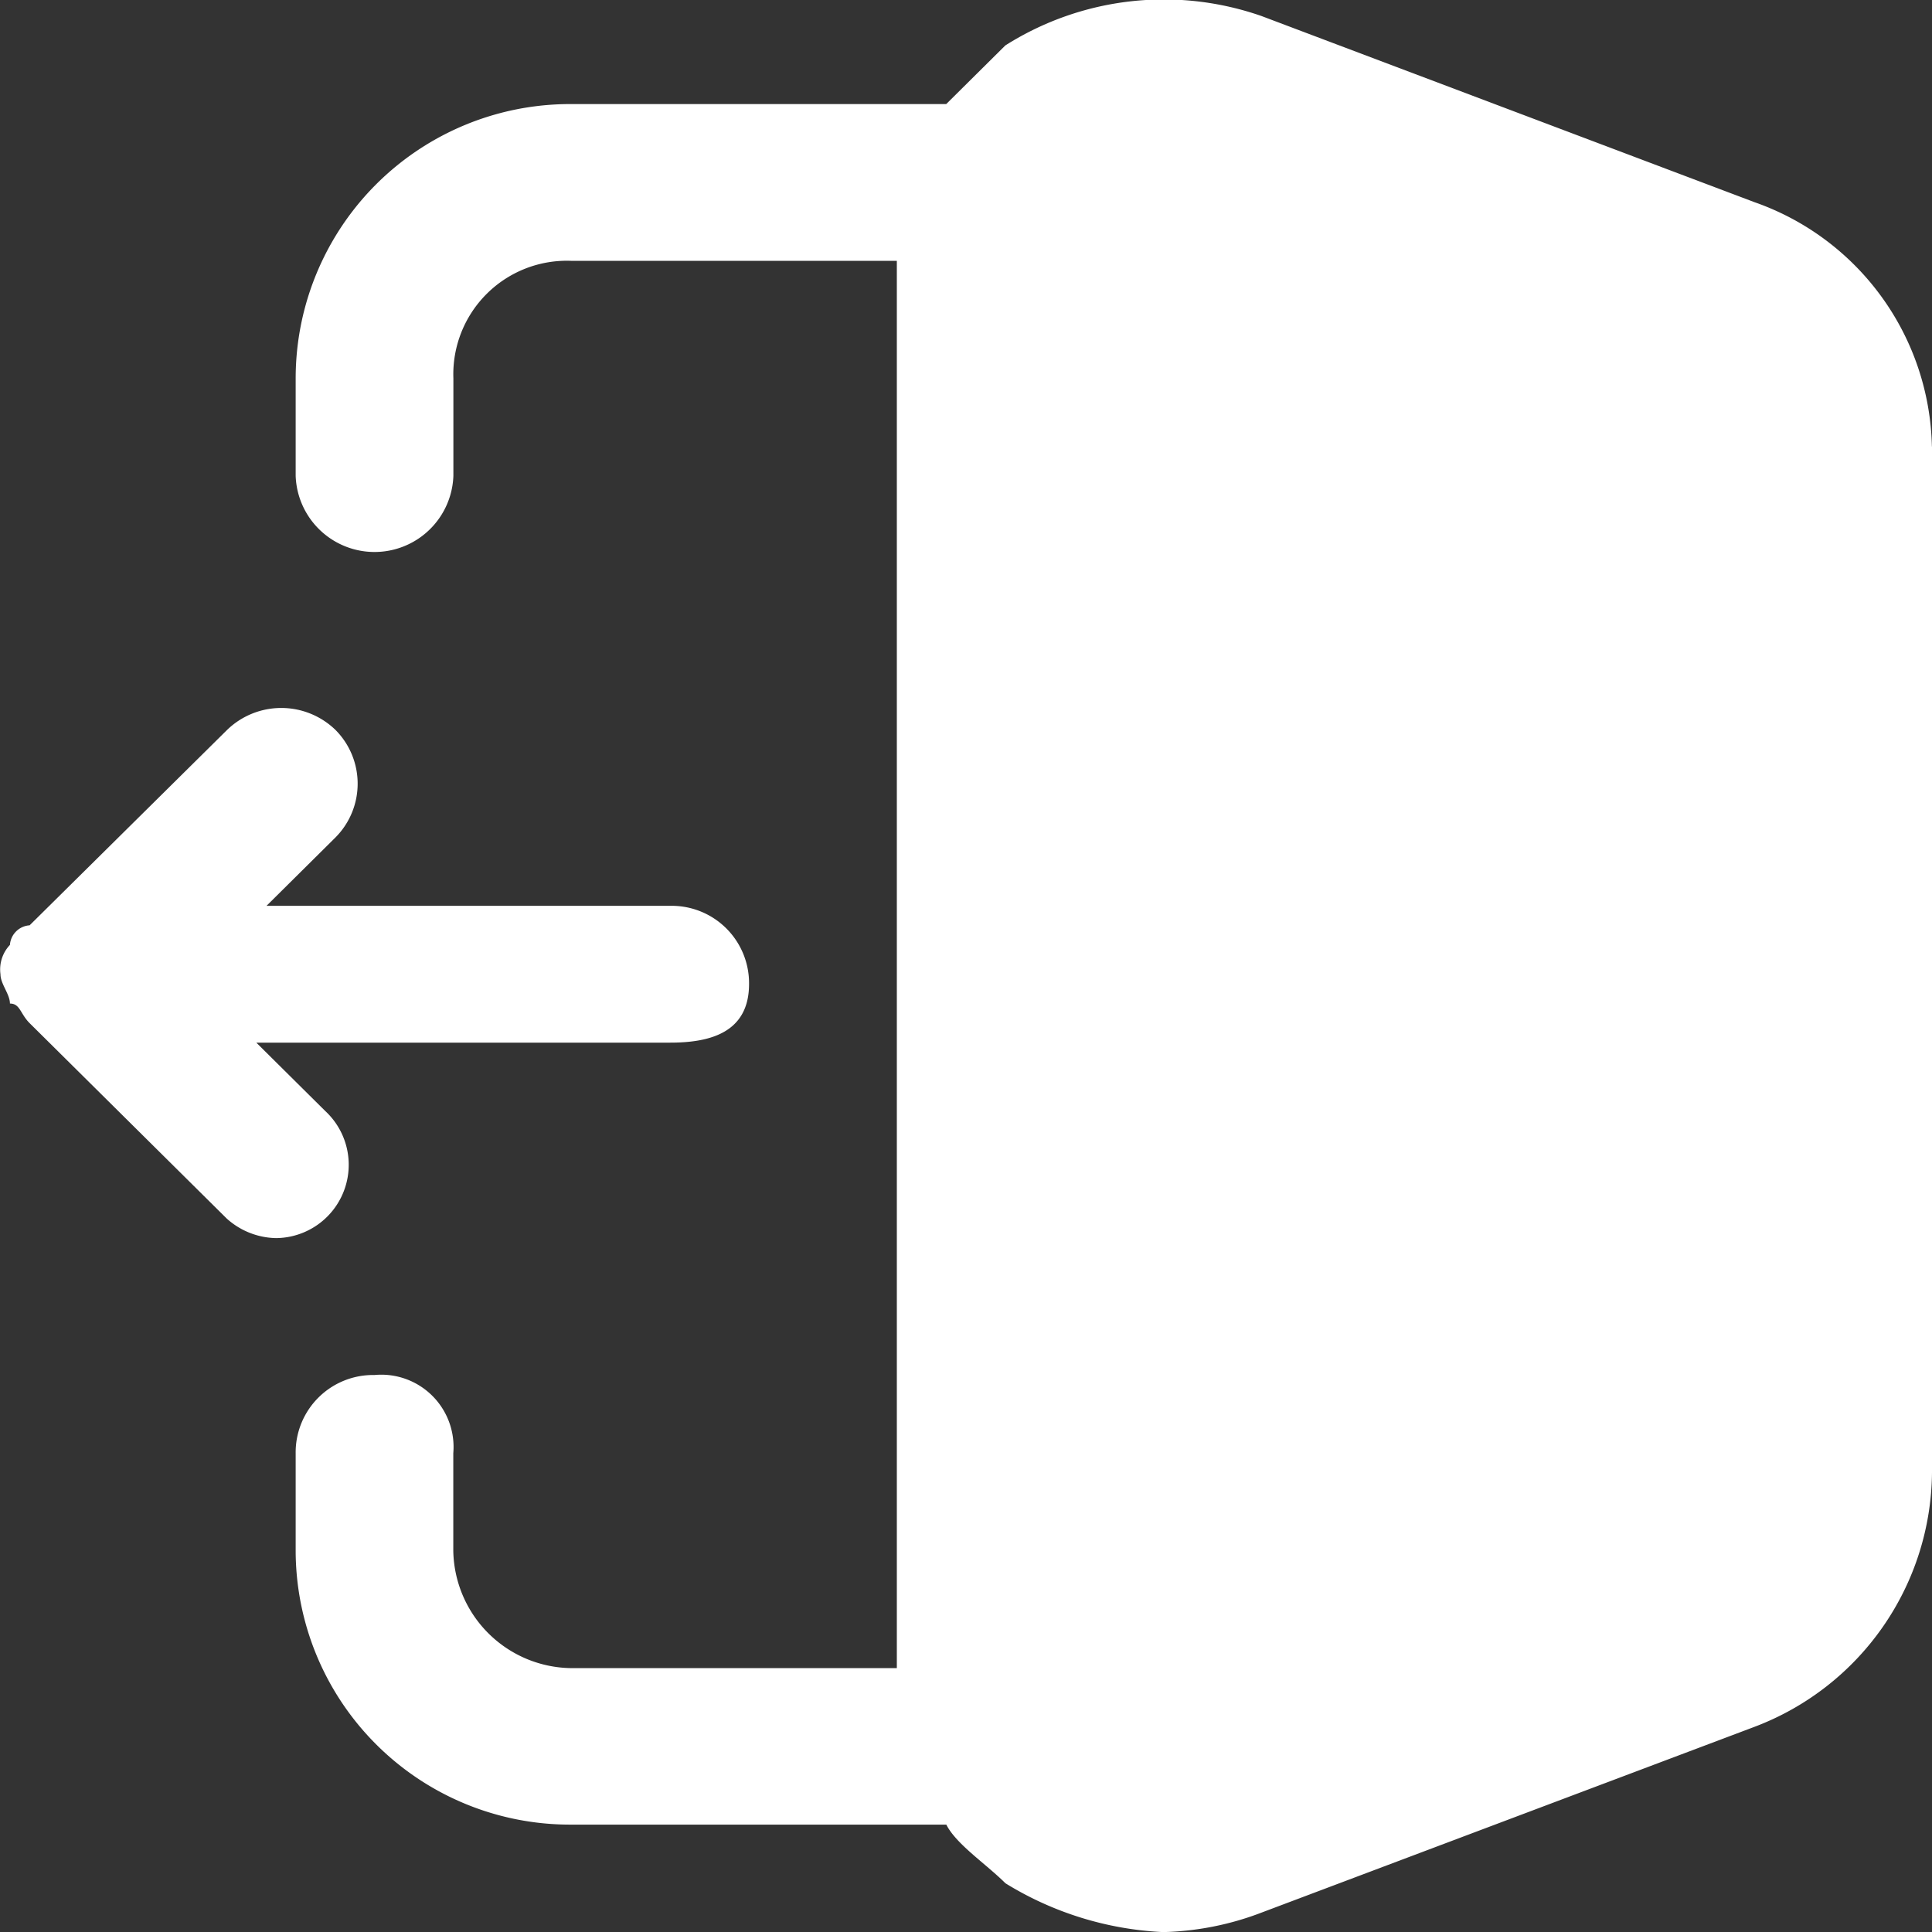 <svg xmlns="http://www.w3.org/2000/svg" width="20.42" height="20.42" viewBox="0 0 20.42 20.42">
  <rect x="0" y="0" width="20.42" height="20.42" fill="#333333" stroke="none"/>
  <g id="Logout" transform="translate(-2 -2)">
    <path id="Path_13236" data-name="Path 13236" d="M22.356,6.719V17.565a2.9,2.9,0,0,1-1.875,2.686l-5.209,1.963a3.107,3.107,0,0,1-1.042.207,3.48,3.48,0,0,1-1.667-.516c-.208-.207-.521-.413-.625-.62H7.978a2.9,2.9,0,0,1-2.917-2.892V17.359a.818.818,0,0,1,.833-.826.764.764,0,0,1,.833.826v1.033a1.262,1.262,0,0,0,1.25,1.239h3.438V4.757H7.978A1.2,1.2,0,0,0,6.728,6V7.029a.834.834,0,0,1-1.667,0V6A2.9,2.9,0,0,1,7.978,3.1h3.959l.625-.62a3.131,3.131,0,0,1,2.709-.31L20.48,4.137a2.8,2.8,0,0,1,1.875,2.582Z" transform="translate(0.064 0)" fill="#fff"/>
    <path id="Path_13237" data-name="Path 13237" d="M4.917,14.932a.8.8,0,0,1-.521-.207L2.313,12.66c-.1-.1-.1-.207-.208-.207,0-.1-.1-.207-.1-.31a.377.377,0,0,1,.1-.31.223.223,0,0,1,.208-.207L4.4,9.561a.823.823,0,0,1,1.146,0,.806.806,0,0,1,0,1.136l-.729.723H9.084a.818.818,0,0,1,.833.826c0,.517-.417.62-.833.62H4.709l.729.723a.775.775,0,0,1-.521,1.343Z" transform="translate(0 0.154)" fill="#fff"/>
  </g>
</svg>
